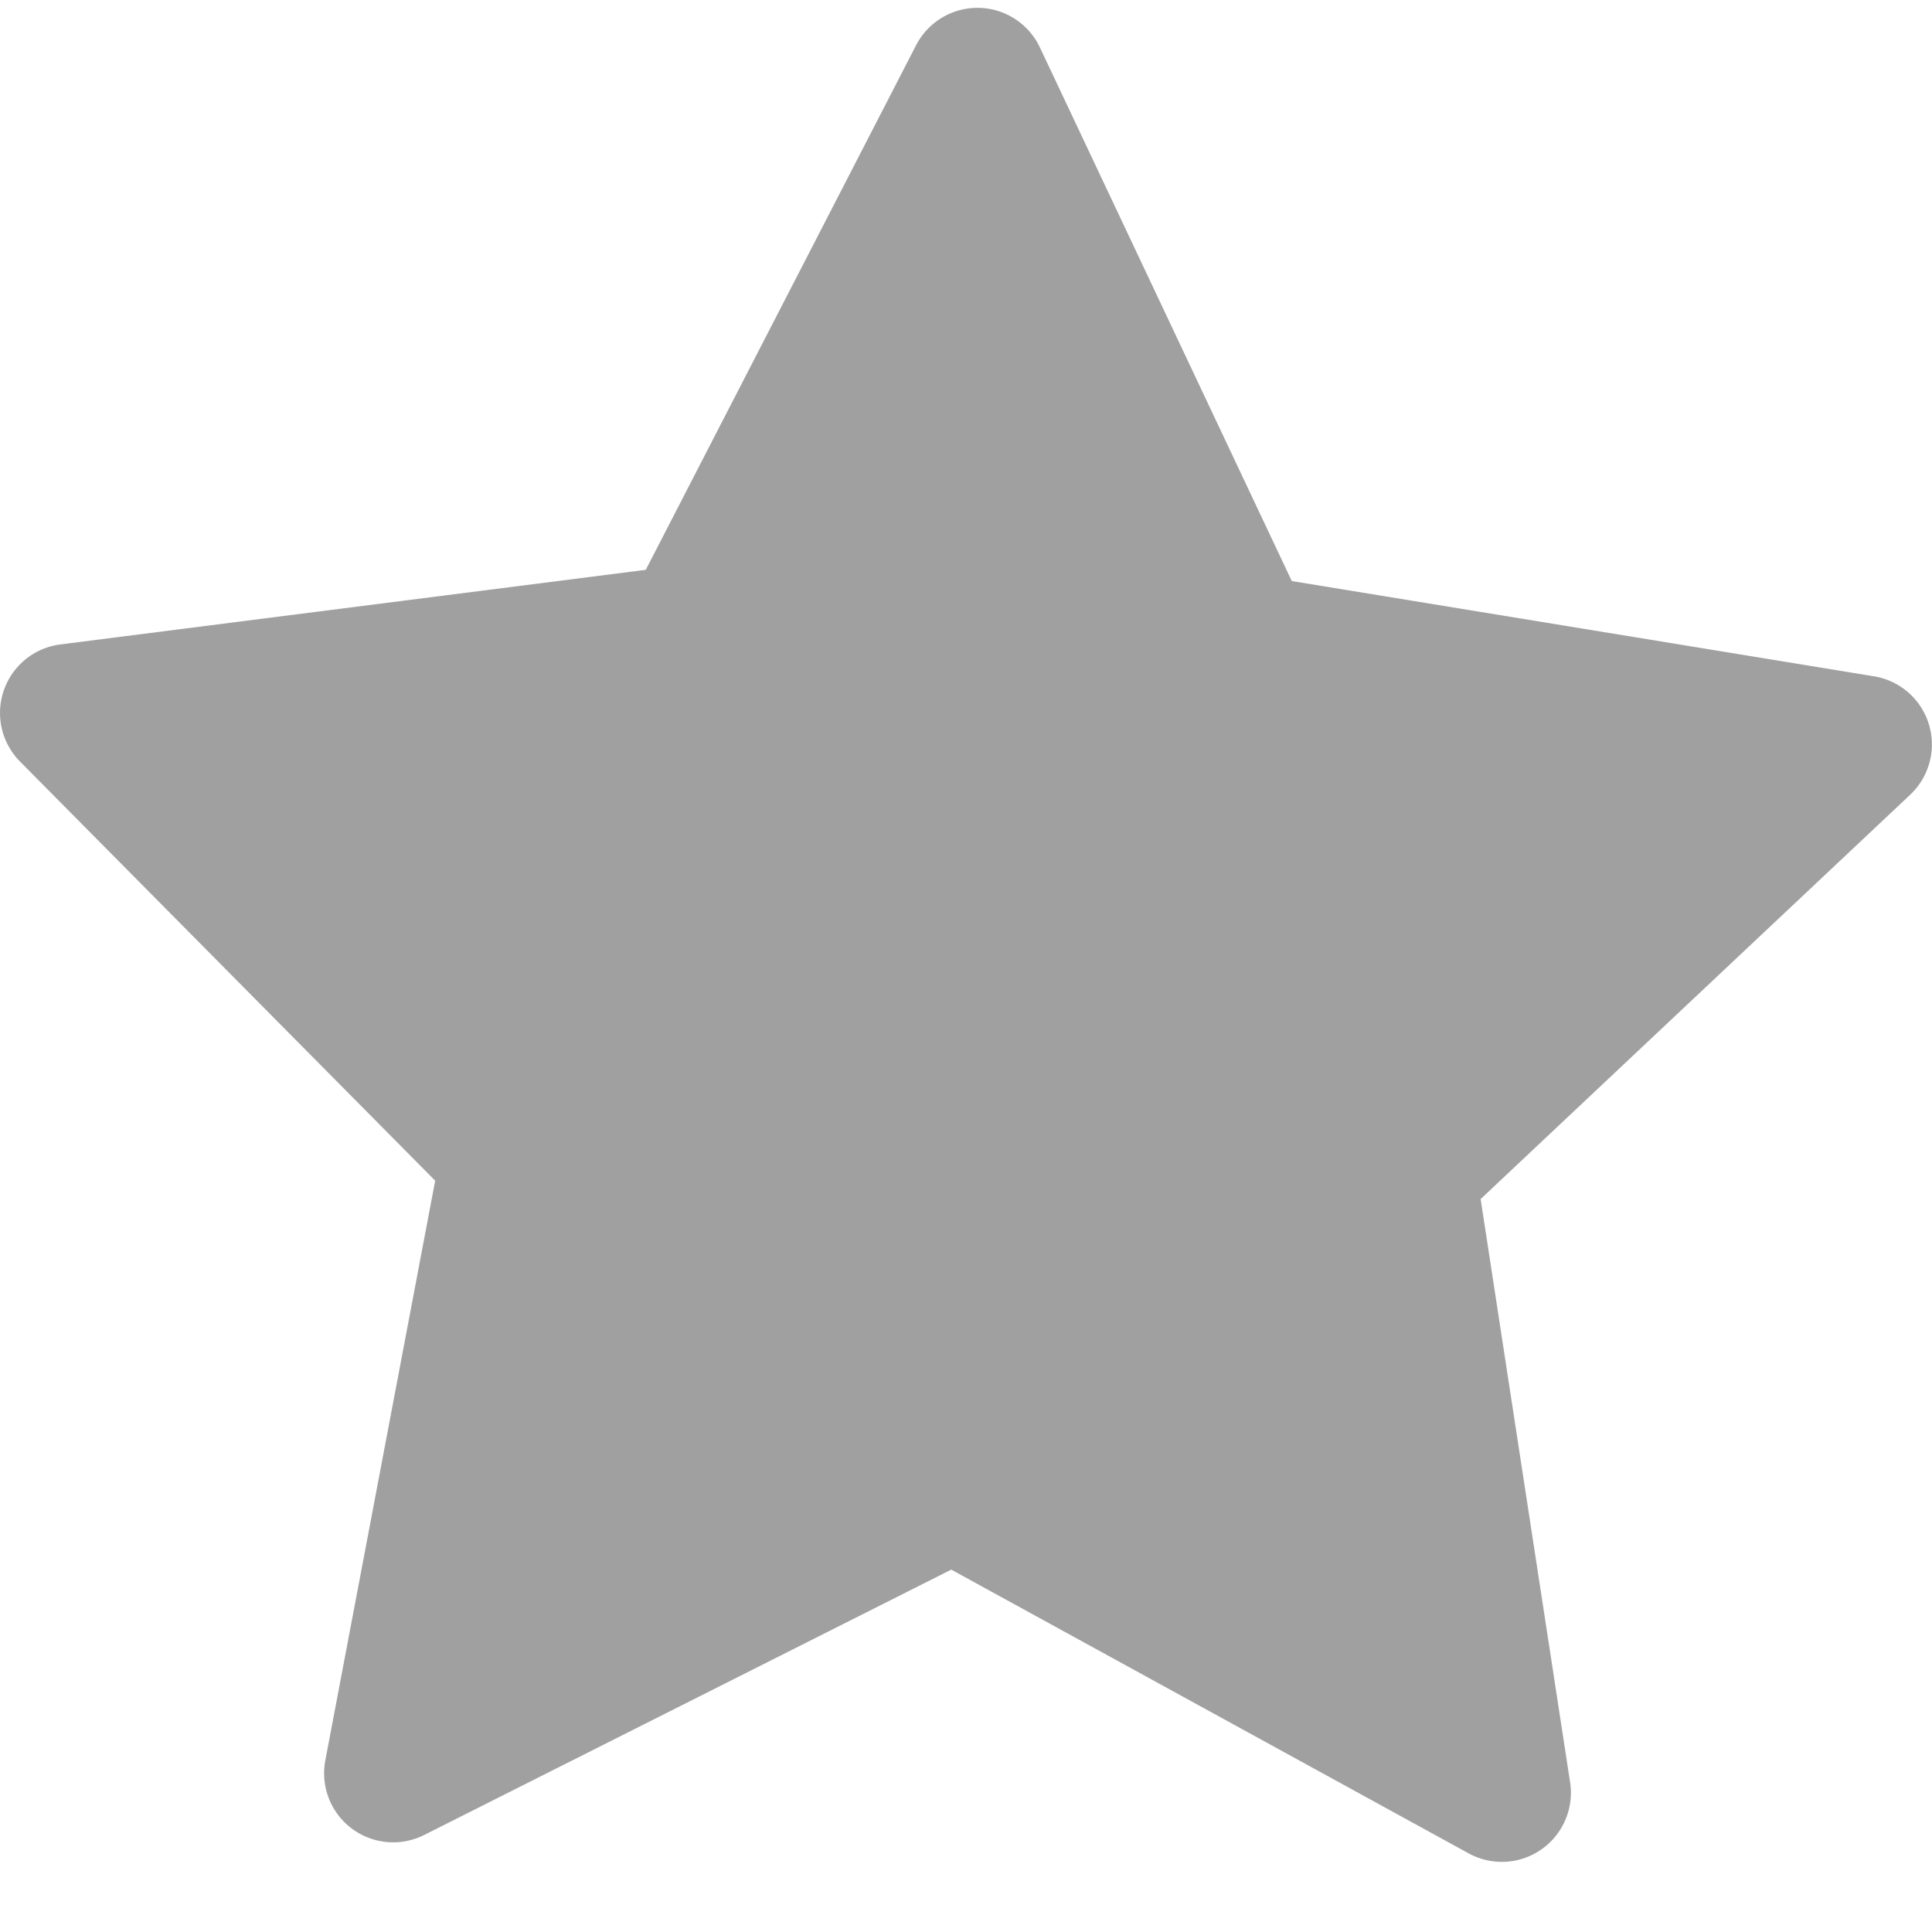 <?xml version="1.0" encoding="UTF-8" standalone="no"?>
<!-- Created with Inkscape (http://www.inkscape.org/) -->

<svg
   width="16"
   height="16"
   viewBox="0 0 16 16"
   version="1.1"
   id="svg5"
   inkscape:version="1.2.1 (9c6d41e410, 2022-07-14, custom)"
   sodipodi:docname="rating-unrated.svg"
   xmlns:inkscape="http://www.inkscape.org/namespaces/inkscape"
   xmlns:sodipodi="http://sodipodi.sourceforge.net/DTD/sodipodi-0.dtd"
   xmlns="http://www.w3.org/2000/svg"
   xmlns:svg="http://www.w3.org/2000/svg">
  <sodipodi:namedview
     id="namedview7"
     pagecolor="#ffffff"
     bordercolor="#000000"
     borderopacity="0.25"
     inkscape:showpageshadow="2"
     inkscape:pageopacity="0.0"
     inkscape:pagecheckerboard="0"
     inkscape:deskcolor="#d1d1d1"
     inkscape:document-units="px"
     showgrid="false"
     showguides="false"
     inkscape:zoom="50.5625"
     inkscape:cx="7.84178"
     inkscape:cy="8"
     inkscape:window-width="1920"
     inkscape:window-height="1012"
     inkscape:window-x="0"
     inkscape:window-y="0"
     inkscape:window-maximized="1"
     inkscape:current-layer="svg5" />
  <defs
     id="defs2" />
  <path
     id="path1003"
     style="color:#000000;opacity:1;fill:#a0a0a0;fill-opacity:1;stroke:none;stroke-width:1.143;stroke-linecap:round;stroke-linejoin:round"
     d="M 8.105,0.065 A 0.572,0.572 0 0 0 7.587,0.374 L 5.348,4.719 0.499,5.337 a 0.572,0.572 0 0 0 -0.334,0.969 L 3.604,9.778 2.694,14.58 a 0.572,0.572 0 0 0 0.818,0.617 l 4.366,-2.198 4.285,2.35 a 0.572,0.572 0 0 0 0.84,-0.588 L 12.262,9.93 15.82,6.581 A 0.572,0.572 0 0 0 15.521,5.601 L 10.698,4.812 8.612,0.393 a 0.572,0.572 0 0 0 -0.507,-0.328 z" />
</svg>
